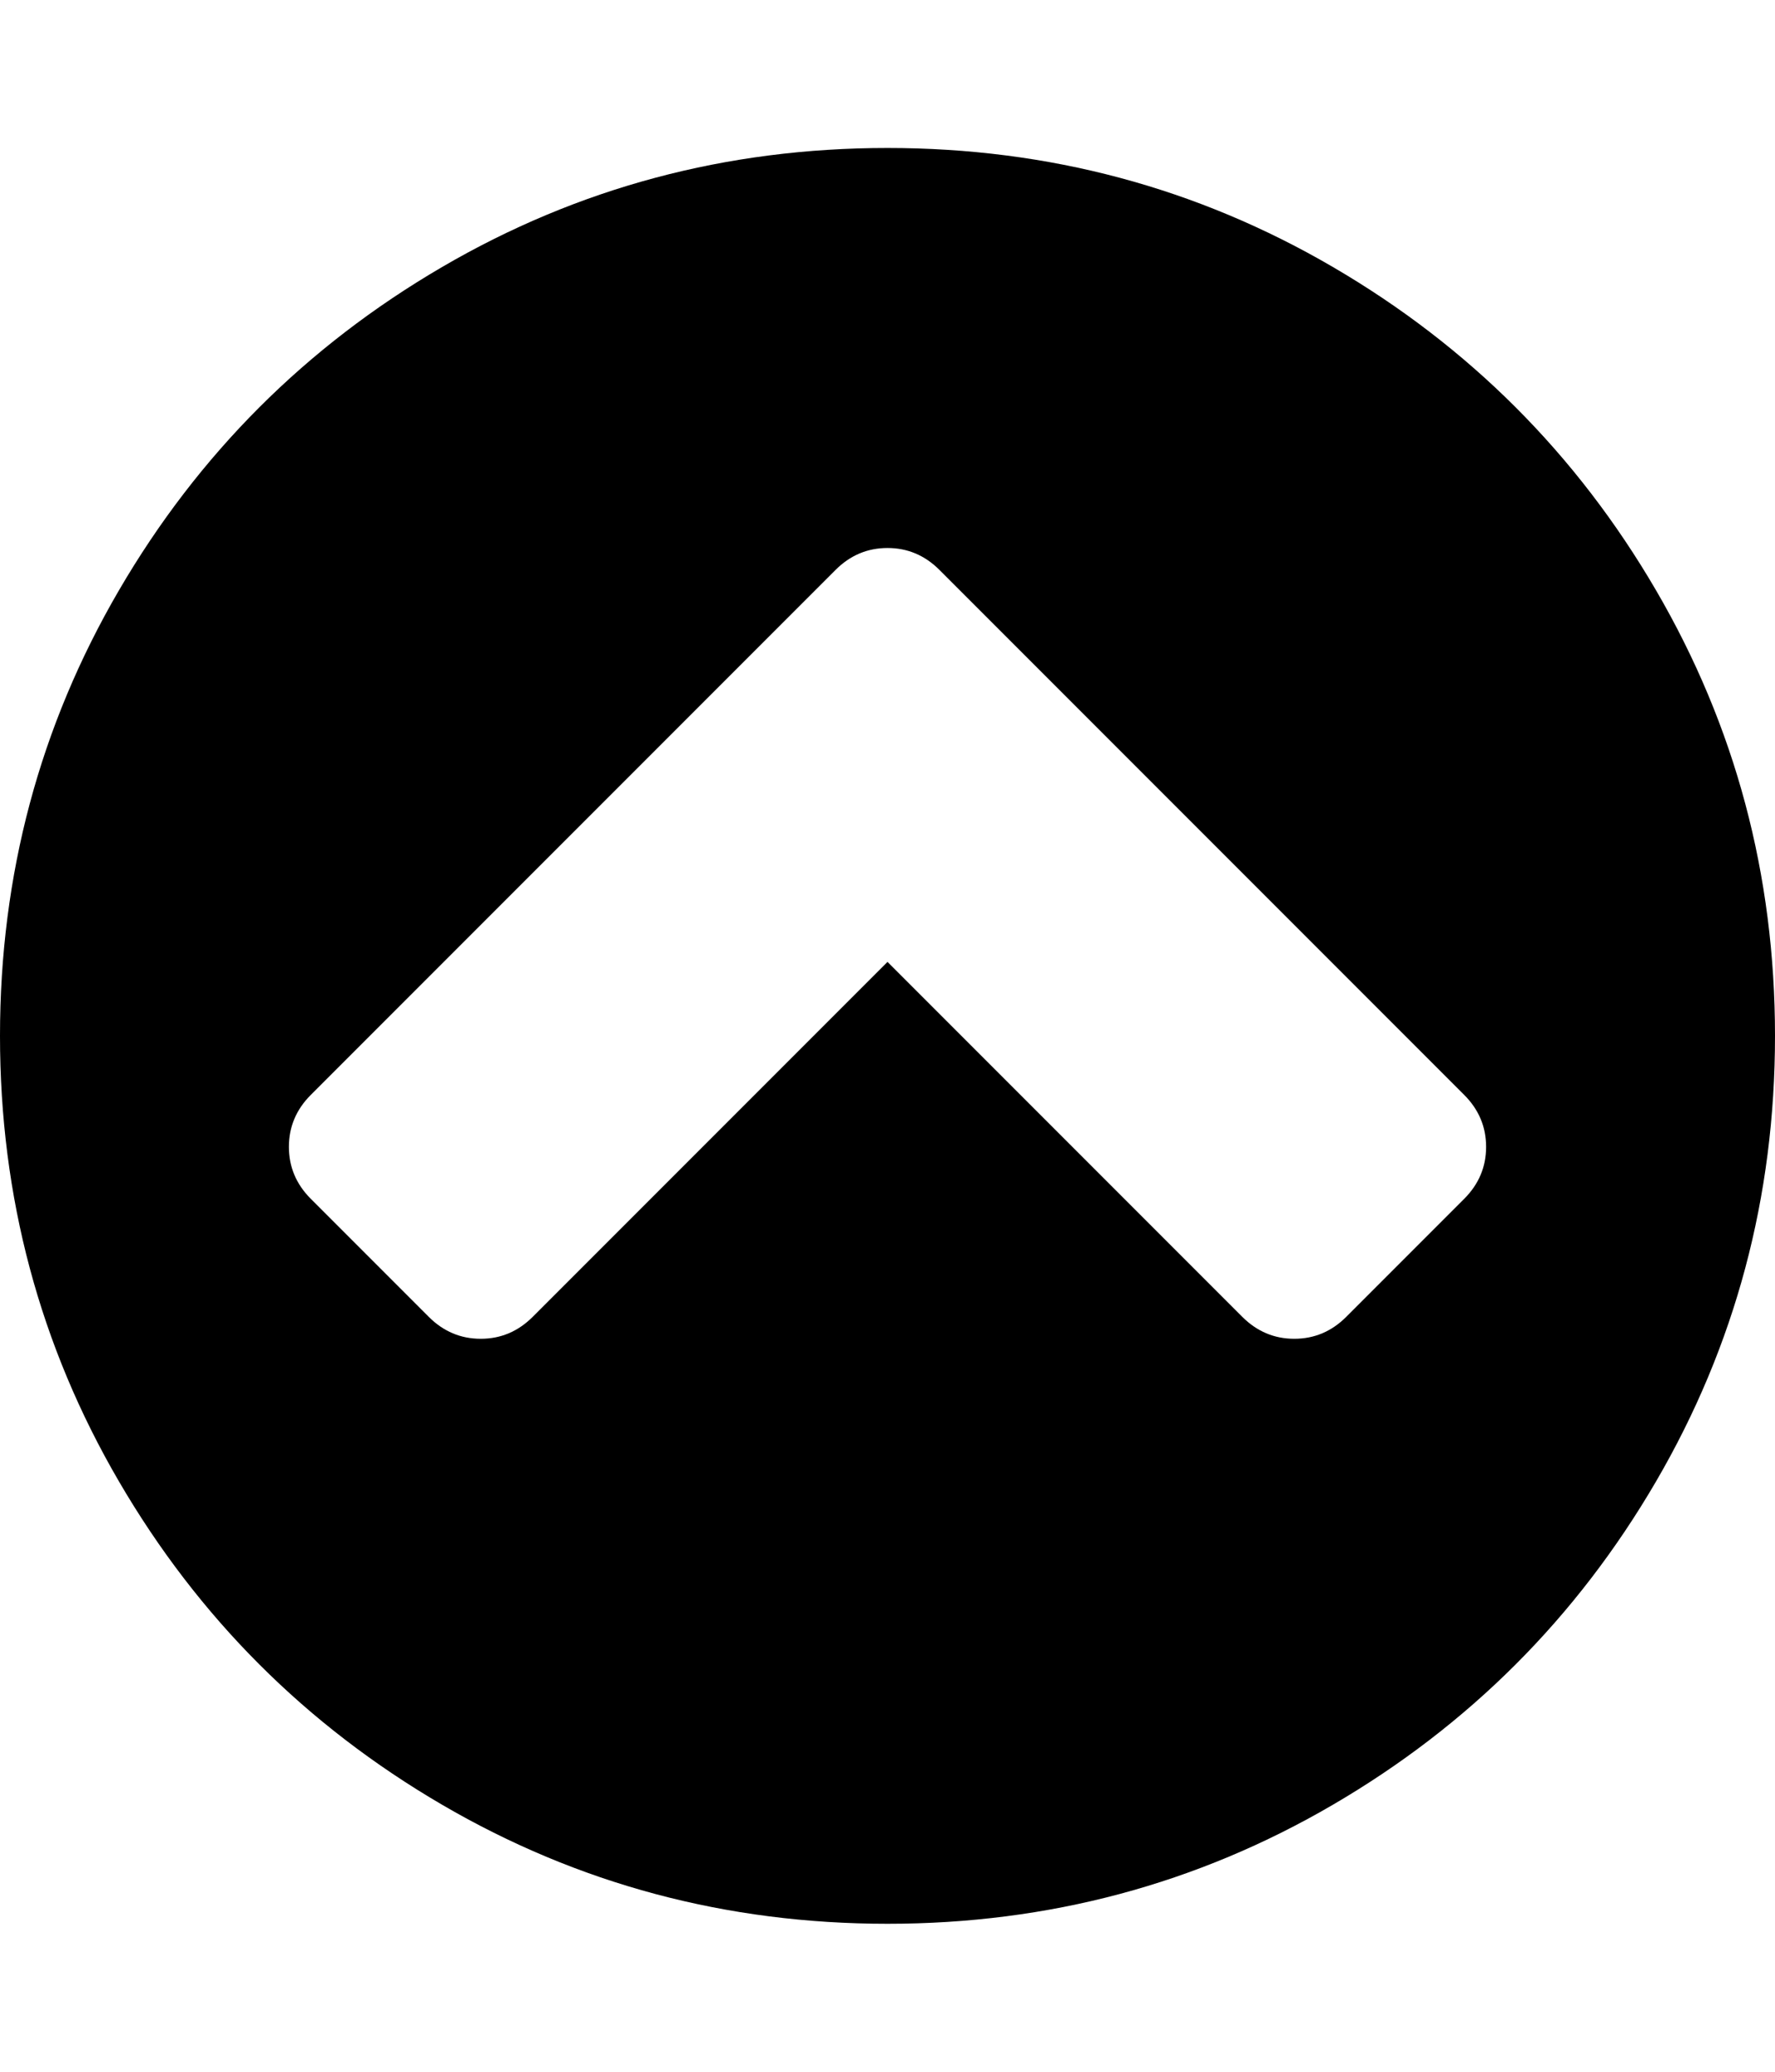 <svg xmlns="http://www.w3.org/2000/svg" width="153.6" height="179.2"><path d="m116.5 113.9 10.2-10.2q1.9-1.9 1.9-4.5t-1.9-4.5L81.3 49.3q-1.9-1.9-4.5-1.9t-4.5 1.9L26.9 94.7Q25 96.6 25 99.2t1.9 4.5l10.2 10.2q1.9 1.9 4.5 1.9t4.5-1.9l30.7-30.7 30.7 30.7q1.9 1.9 4.5 1.9t4.5-1.9zm37.1-24.3q0 20.9-10.3 38.55t-27.95 27.95-38.55 10.3-38.55-10.3-27.95-27.95T0 89.6t10.3-38.55T38.25 23.1 76.8 12.8t38.55 10.3 27.95 27.95 10.3 38.55z"/></svg>